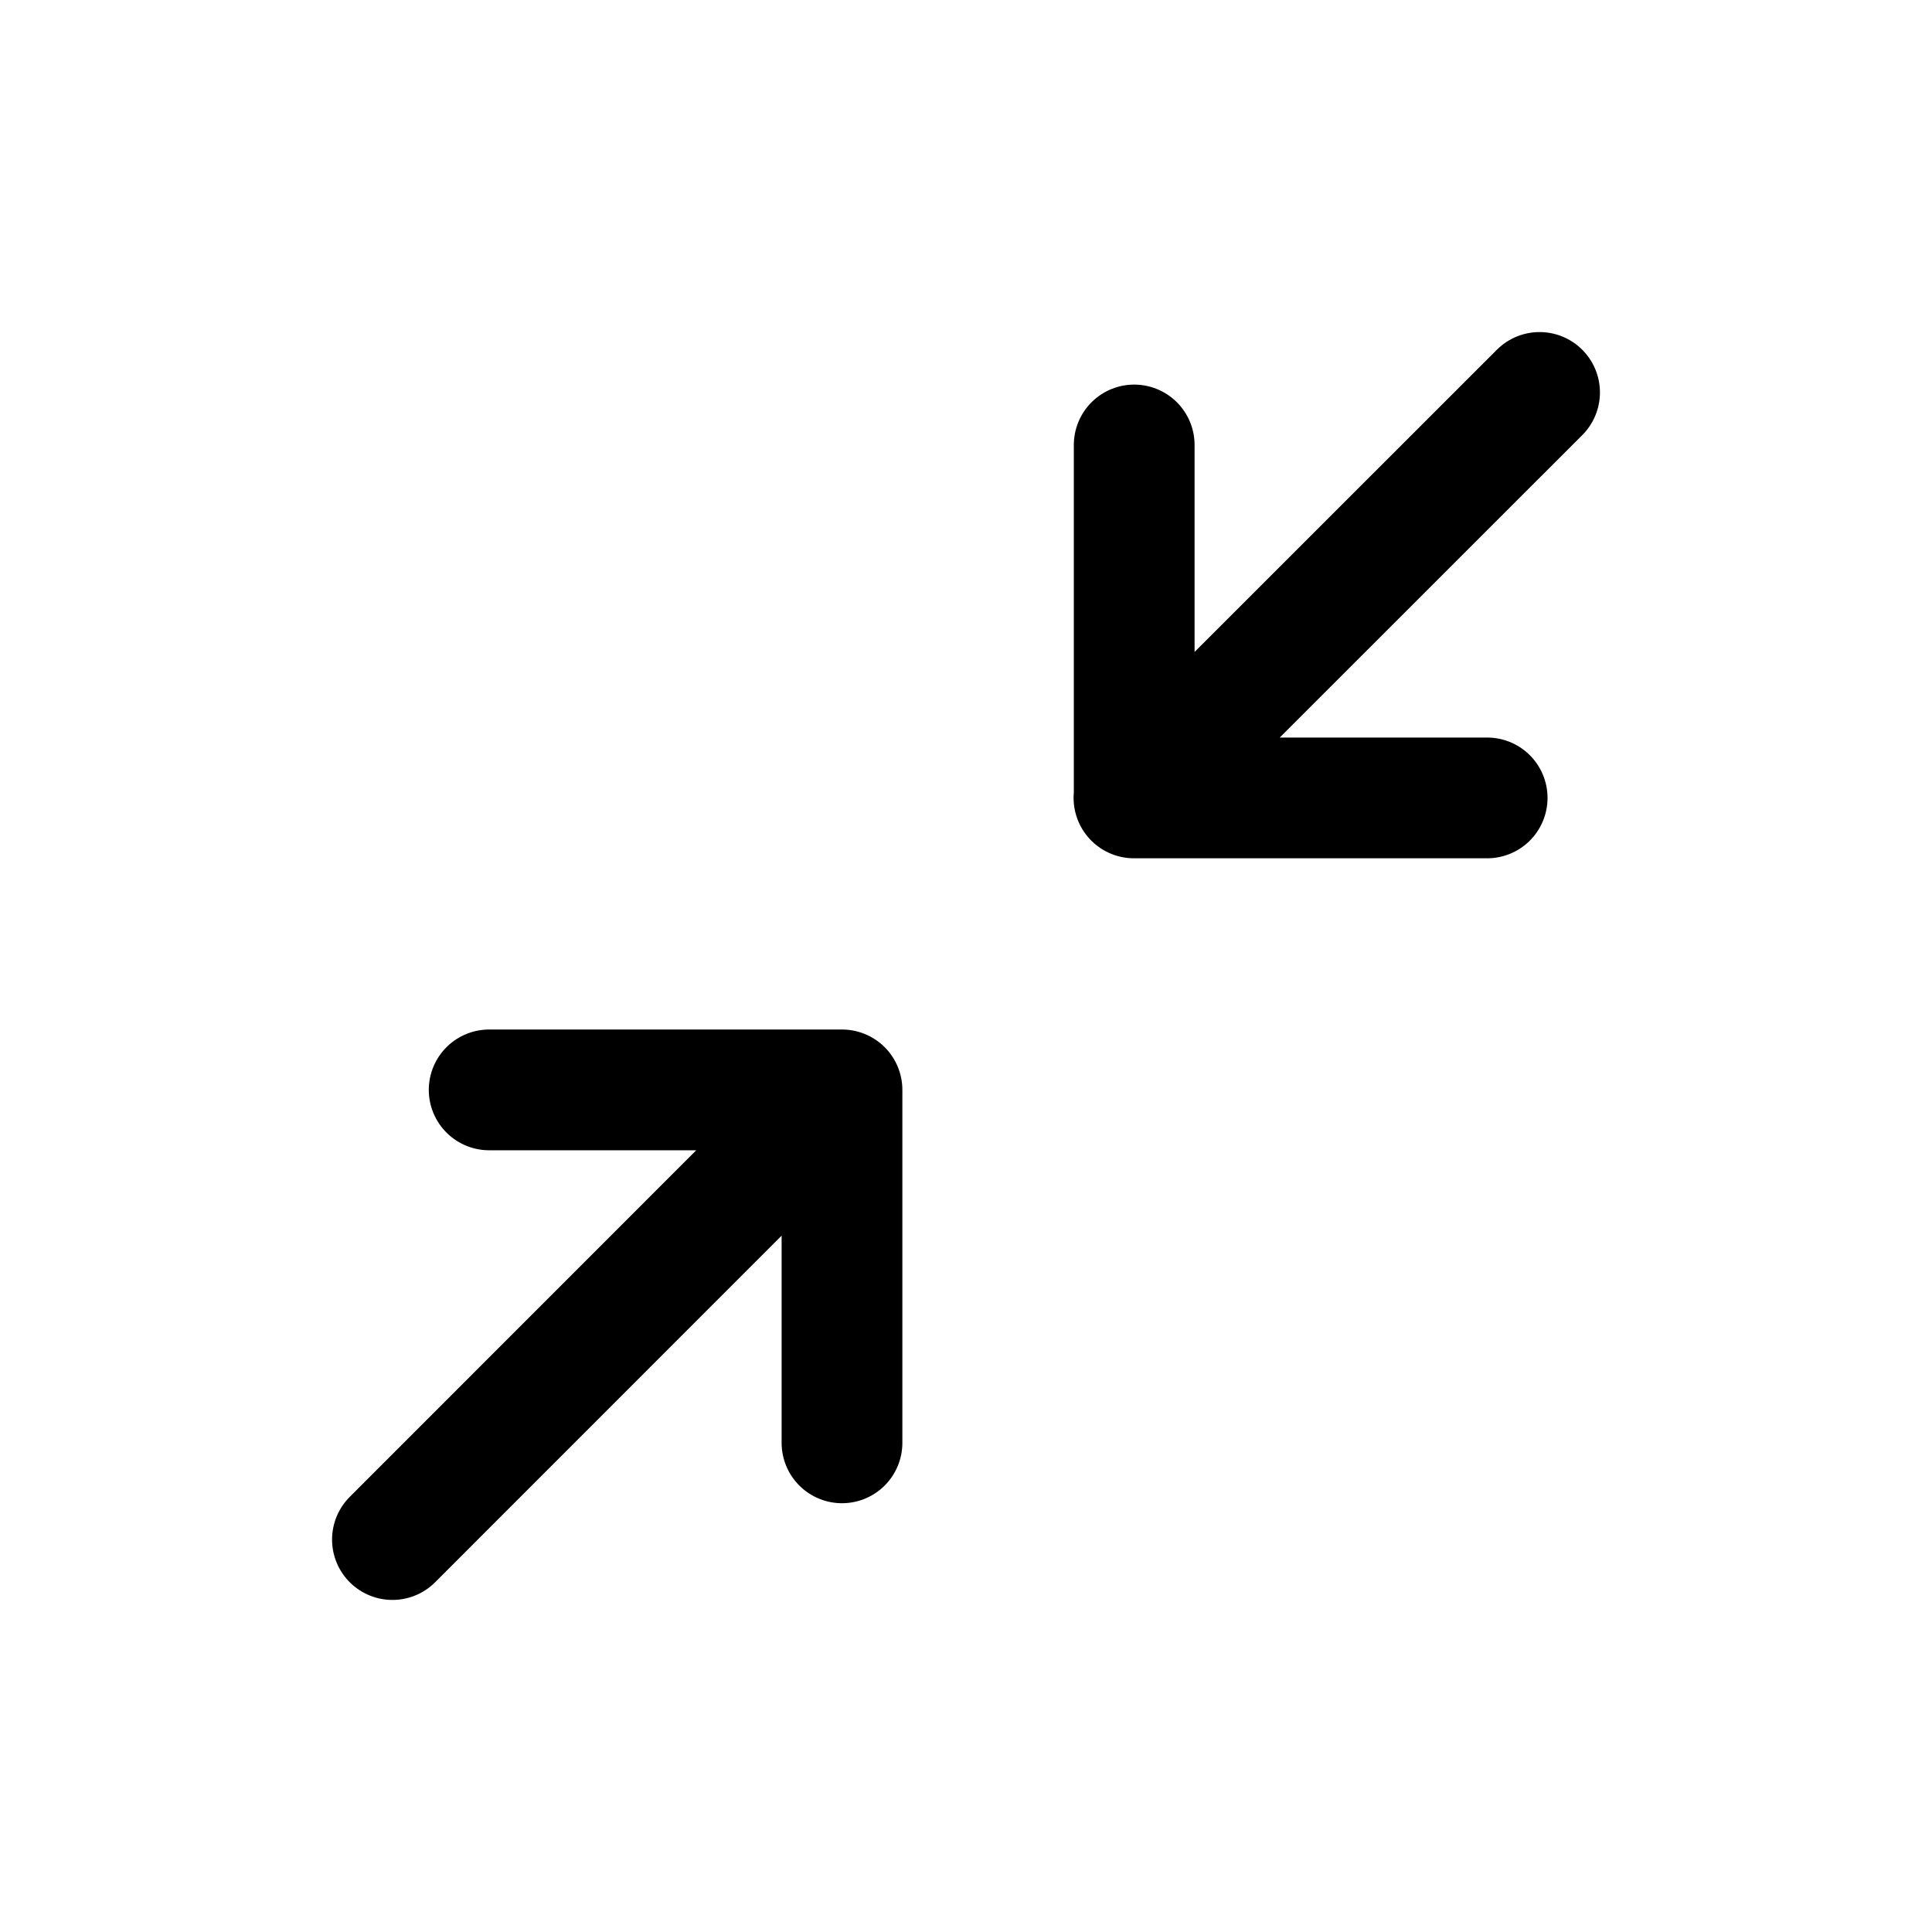 <svg width="16" height="16" viewBox="0 0 16 16" fill="none" xmlns="http://www.w3.org/2000/svg">
<g id="Controls=collapse, Size=16px, weight=light">
<g id="collapse">
<path id="collapse_2" d="M4.051 9.026L6.973 9.026L6.973 11.949M6.608 9.391L3.25 12.75M12.75 3.25L9.393 6.606M9.393 6.606L9.391 6.608M9.393 6.606V3.685M9.393 6.606V6.608L12.316 6.608" stroke="black" stroke-linecap="round" stroke-linejoin="round"/>
</g>
</g>
</svg>
